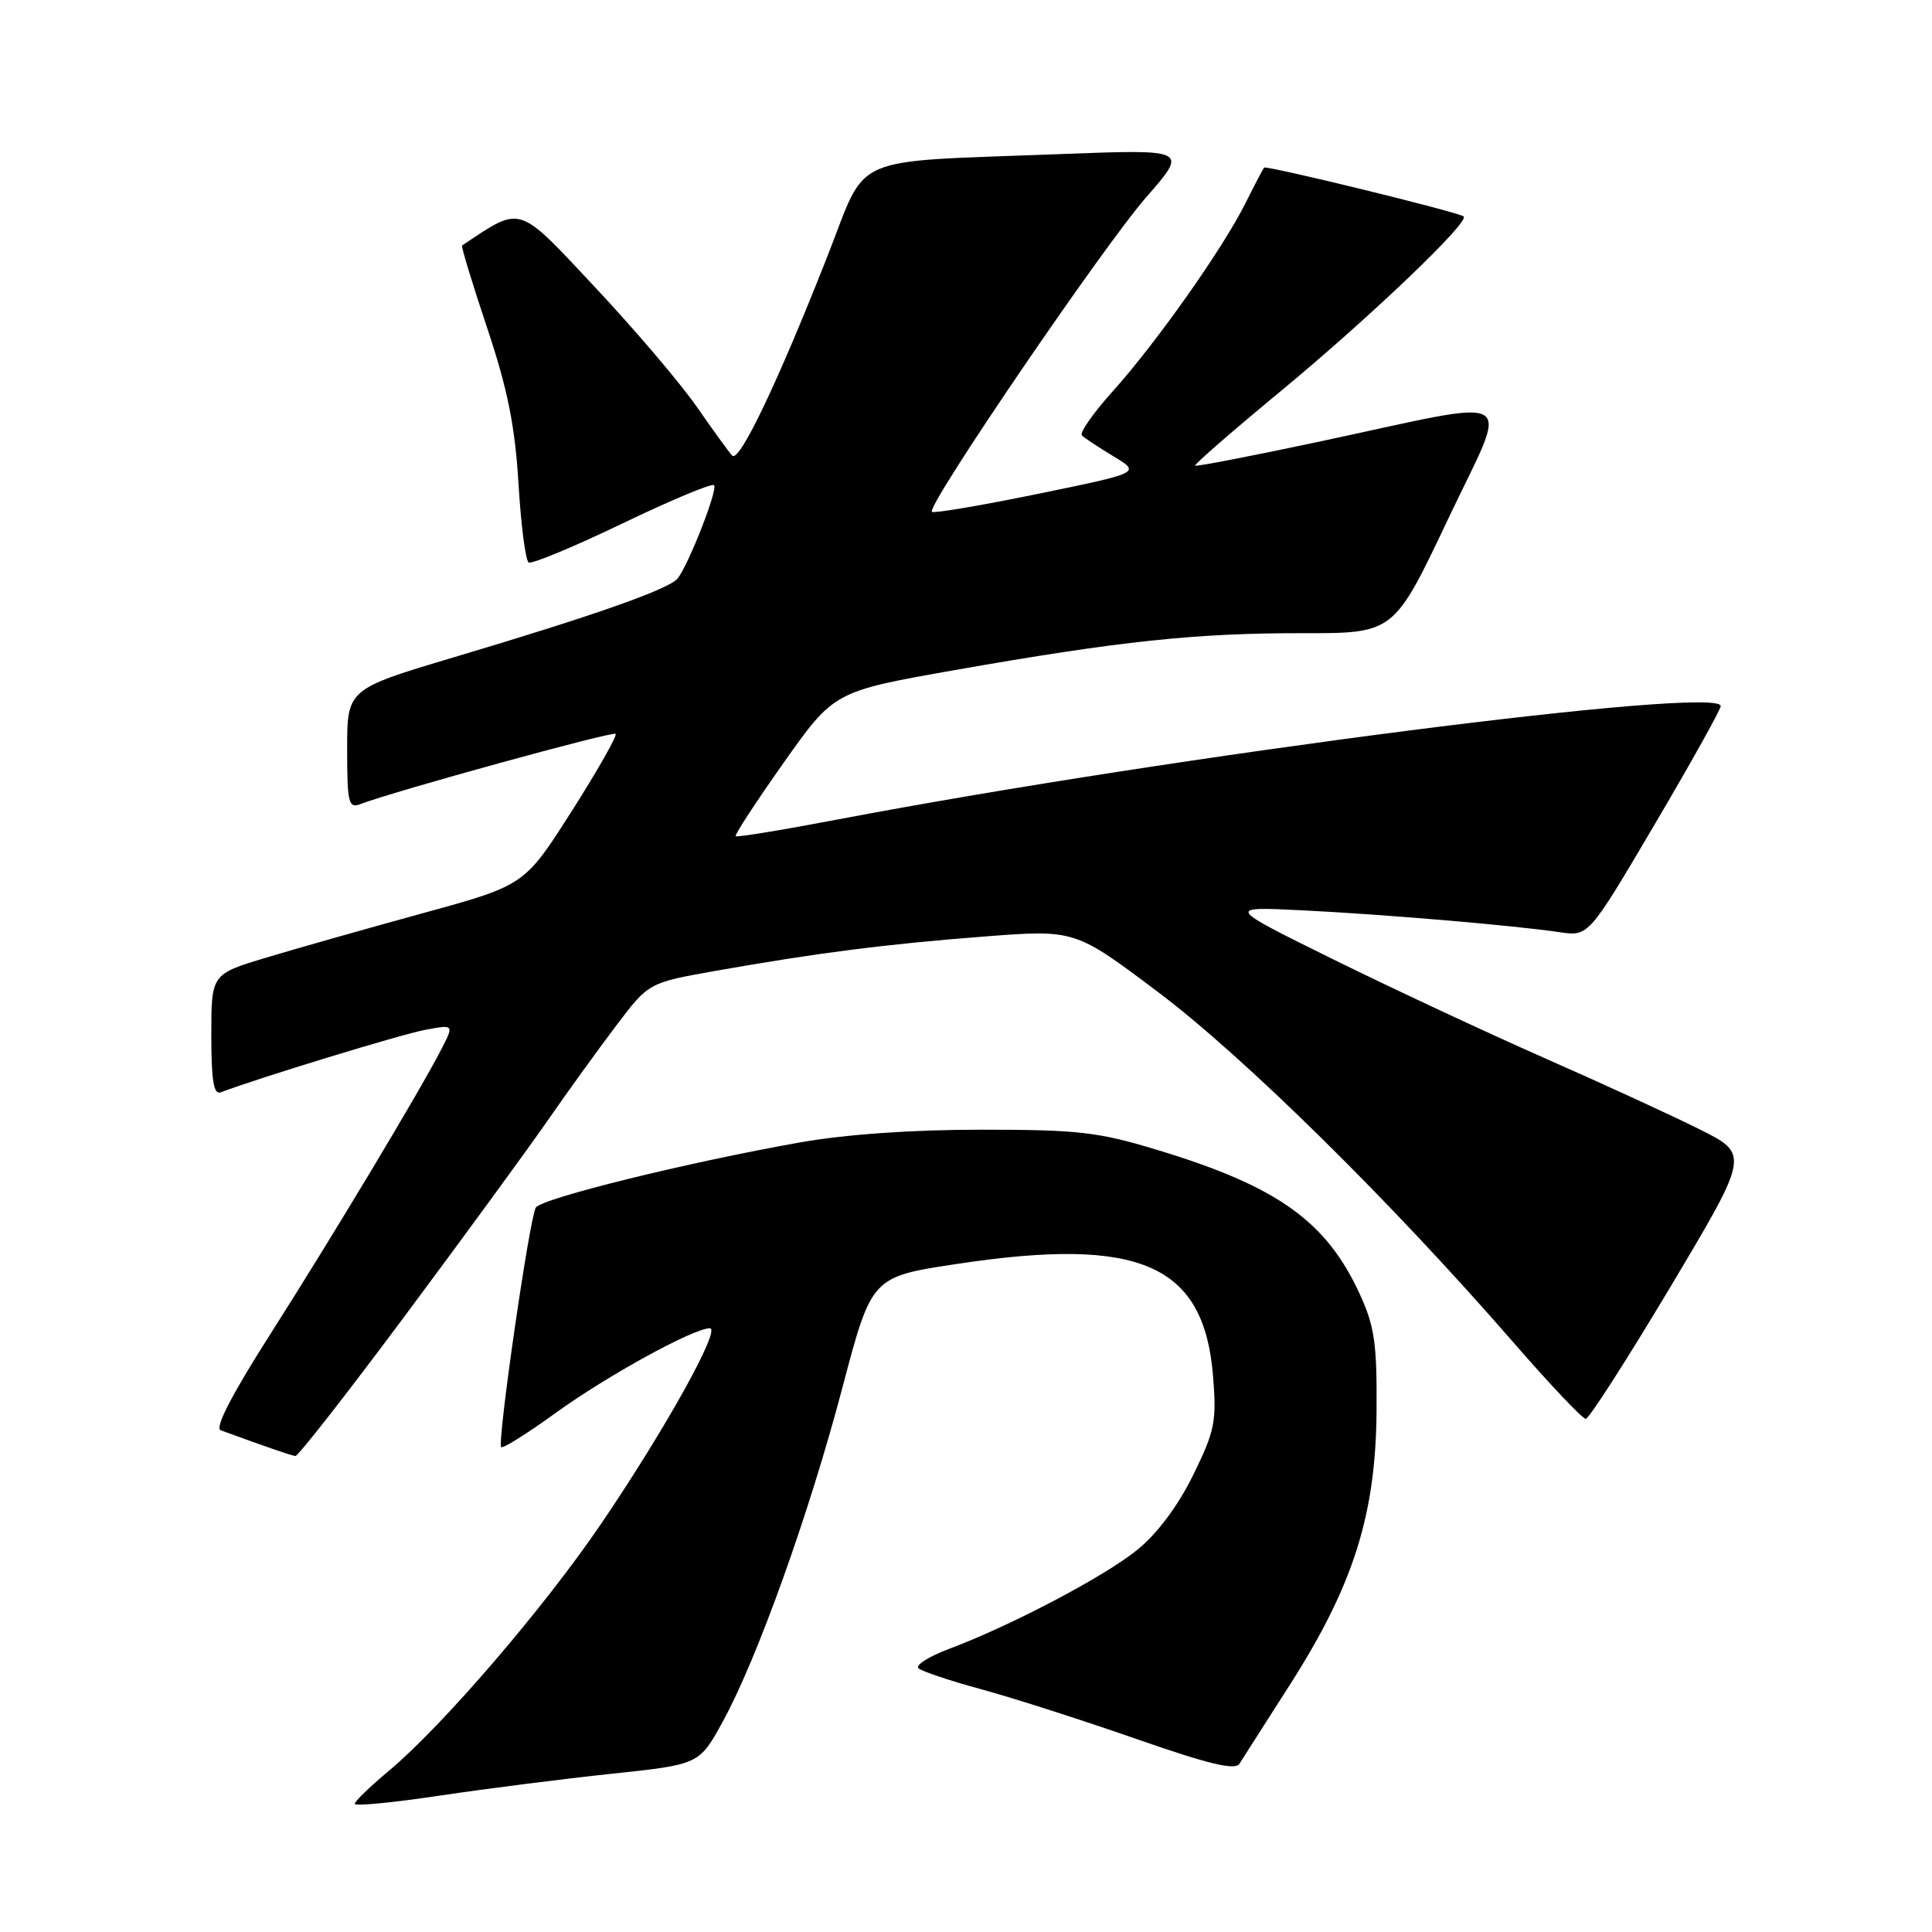<?xml version="1.0" encoding="UTF-8" standalone="no"?>
<!DOCTYPE svg PUBLIC "-//W3C//DTD SVG 1.1//EN" "http://www.w3.org/Graphics/SVG/1.1/DTD/svg11.dtd" >
<svg xmlns="http://www.w3.org/2000/svg" xmlns:xlink="http://www.w3.org/1999/xlink" version="1.1" viewBox="0 0 256 256">
 <g >
 <path fill="currentColor"
d=" M 81.07 235.03 C 92.65 233.80 92.65 233.80 95.76 228.14 C 100.31 219.86 107.22 200.59 111.63 183.84 C 115.50 169.18 115.50 169.18 126.79 167.48 C 151.09 163.80 159.55 167.52 160.74 182.38 C 161.22 188.38 160.97 189.61 158.09 195.47 C 156.09 199.54 153.34 203.22 150.70 205.36 C 146.34 208.90 134.01 215.39 125.70 218.51 C 123.07 219.50 121.27 220.64 121.70 221.05 C 122.14 221.46 125.88 222.71 130.00 223.83 C 134.12 224.95 143.34 227.90 150.48 230.39 C 160.10 233.75 163.66 234.61 164.23 233.71 C 164.65 233.05 167.70 228.26 171.01 223.09 C 179.34 210.03 182.30 200.67 182.40 187.00 C 182.47 178.07 182.14 175.75 180.19 171.50 C 175.74 161.80 169.27 157.19 153.31 152.36 C 145.51 149.99 142.84 149.69 130.00 149.69 C 120.79 149.69 112.01 150.31 105.93 151.39 C 91.10 154.02 71.75 158.79 71.00 160.01 C 70.16 161.36 65.85 191.19 66.41 191.75 C 66.64 191.97 69.90 189.92 73.66 187.20 C 80.43 182.30 91.90 176.00 94.06 176.00 C 95.59 176.00 88.19 189.33 79.72 201.81 C 72.12 213.01 58.67 228.67 51.51 234.66 C 49.03 236.73 47.00 238.69 47.00 239.02 C 47.00 239.35 52.06 238.86 58.25 237.93 C 64.44 237.01 74.71 235.70 81.07 235.03 Z  M 53.73 174.25 C 61.41 163.94 69.88 152.35 72.55 148.50 C 75.22 144.65 79.33 138.96 81.68 135.86 C 85.95 130.22 85.95 130.22 94.72 128.66 C 108.16 126.28 117.37 125.10 130.47 124.09 C 142.44 123.17 142.44 123.17 153.47 131.47 C 164.82 140.01 184.38 159.29 200.42 177.75 C 205.32 183.39 209.68 188.00 210.12 188.00 C 210.55 188.00 215.61 180.11 221.37 170.47 C 231.82 152.94 231.82 152.94 225.16 149.62 C 221.50 147.79 212.20 143.52 204.50 140.13 C 196.80 136.73 184.20 130.84 176.50 127.04 C 162.50 120.13 162.50 120.13 172.50 120.62 C 183.45 121.16 200.60 122.62 206.65 123.52 C 210.50 124.09 210.50 124.09 219.25 109.24 C 224.06 101.08 228.00 94.02 228.00 93.56 C 228.00 90.81 155.81 100.08 111.13 108.56 C 103.78 109.96 97.64 110.97 97.48 110.80 C 97.31 110.64 100.18 106.25 103.85 101.05 C 110.53 91.61 110.53 91.61 126.51 88.79 C 148.43 84.94 158.44 83.88 172.60 83.90 C 184.70 83.92 184.70 83.92 191.83 68.88 C 200.07 51.48 202.12 52.71 174.57 58.57 C 165.80 60.44 158.51 61.84 158.36 61.70 C 158.21 61.55 163.36 57.07 169.80 51.75 C 181.51 42.06 194.78 29.39 193.94 28.68 C 193.28 28.11 167.78 21.88 167.49 22.21 C 167.36 22.37 166.23 24.52 164.99 27.00 C 161.99 33.00 153.18 45.47 147.41 51.89 C 144.84 54.74 143.02 57.36 143.36 57.70 C 143.70 58.04 145.59 59.29 147.57 60.48 C 151.15 62.64 151.15 62.64 137.53 65.44 C 130.03 66.98 123.71 68.05 123.48 67.82 C 122.73 67.06 146.16 32.68 151.88 26.13 C 157.45 19.77 157.45 19.77 140.47 20.42 C 112.06 21.51 115.04 20.22 109.69 33.82 C 103.10 50.59 97.96 61.37 97.02 60.37 C 96.57 59.89 94.46 56.98 92.32 53.89 C 90.18 50.81 84.10 43.66 78.80 38.01 C 68.46 26.98 69.21 27.21 61.23 32.53 C 61.08 32.63 62.56 37.50 64.52 43.36 C 67.25 51.52 68.23 56.35 68.70 64.04 C 69.03 69.56 69.64 74.28 70.05 74.53 C 70.45 74.78 76.03 72.46 82.44 69.38 C 88.86 66.29 94.34 64.00 94.62 64.29 C 95.15 64.82 91.34 74.60 89.81 76.63 C 88.75 78.03 78.82 81.53 60.25 87.06 C 46.00 91.31 46.00 91.31 46.00 99.26 C 46.00 106.36 46.18 107.14 47.72 106.56 C 52.13 104.86 81.20 96.86 81.57 97.24 C 81.81 97.47 79.19 102.09 75.75 107.49 C 69.50 117.31 69.50 117.31 56.00 121.01 C 48.58 123.05 39.24 125.69 35.25 126.90 C 28.00 129.08 28.00 129.08 28.00 137.15 C 28.00 143.19 28.31 145.09 29.25 144.74 C 34.16 142.86 53.21 137.04 56.34 136.46 C 60.18 135.74 60.18 135.74 58.44 139.11 C 55.52 144.77 44.07 163.82 35.82 176.78 C 30.69 184.83 28.42 189.22 29.25 189.52 C 35.37 191.76 38.60 192.87 39.14 192.93 C 39.49 192.97 46.06 184.56 53.73 174.25 Z "/>
</g>
</svg>